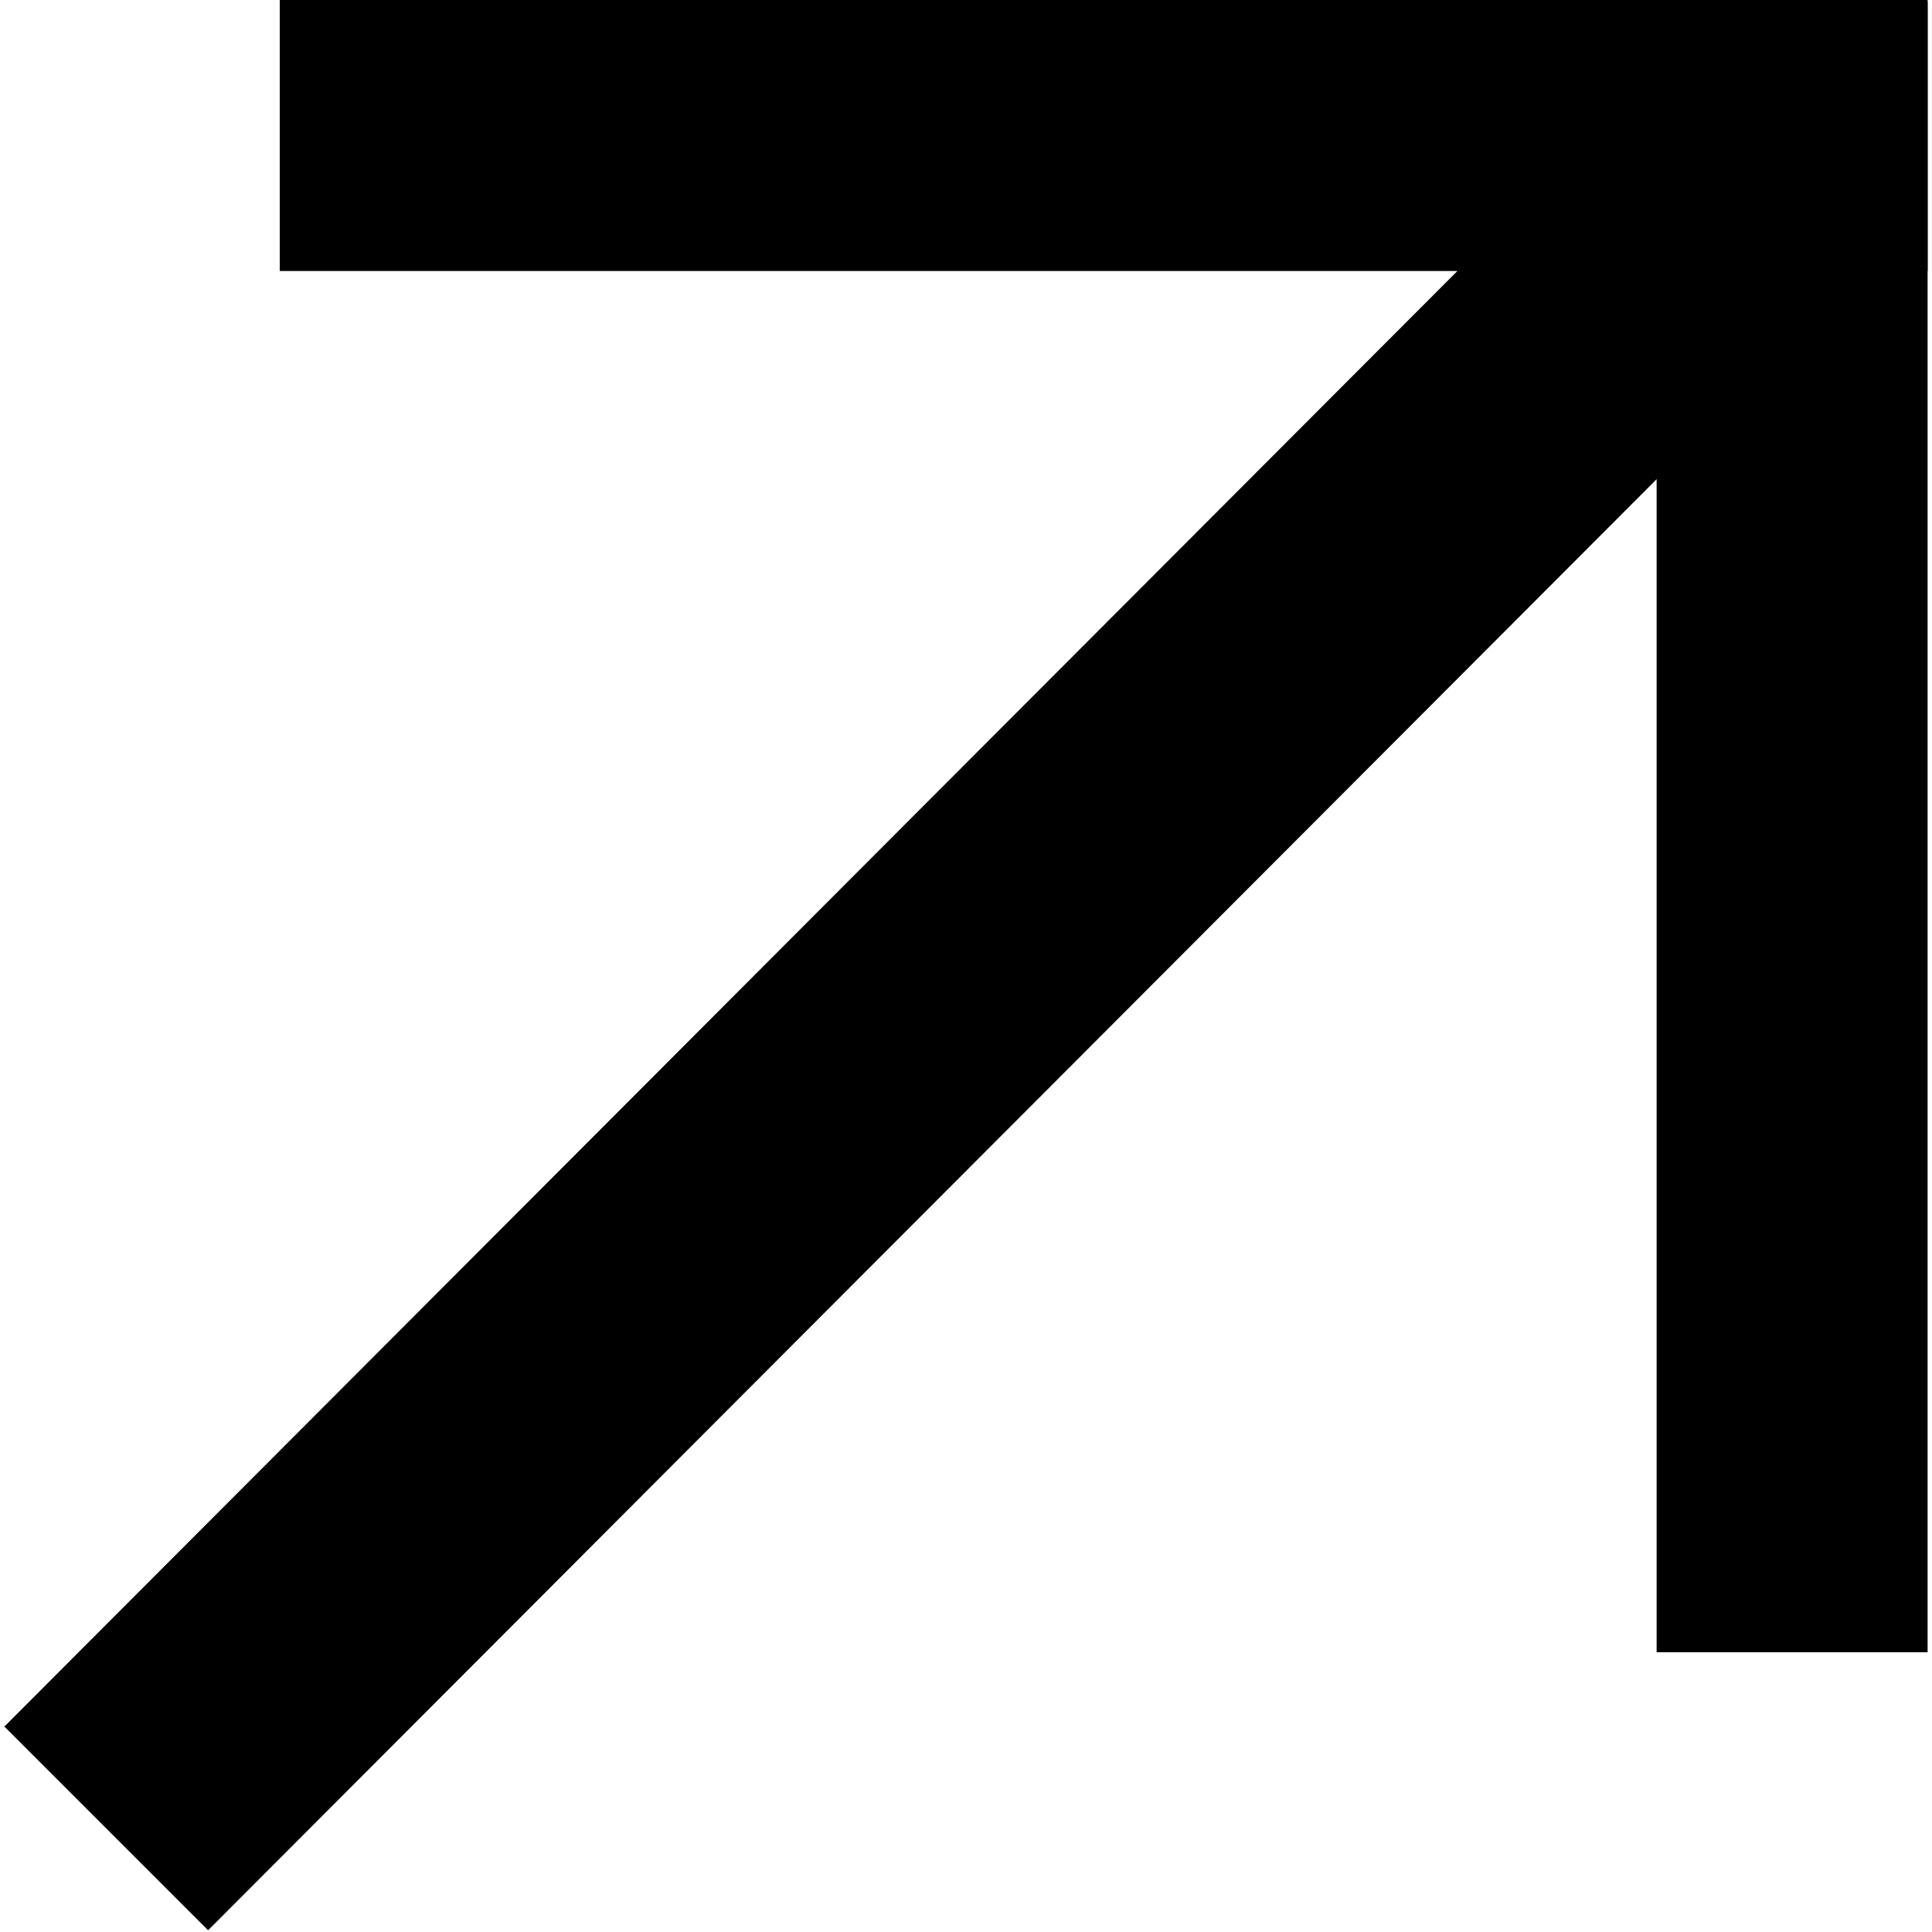 <?xml version="1.0" encoding="UTF-8"?>
<!DOCTYPE svg PUBLIC "-//W3C//DTD SVG 1.1//EN" "http://www.w3.org/Graphics/SVG/1.1/DTD/svg11.dtd">
<!-- Creator: CorelDRAW -->
<svg xmlns="http://www.w3.org/2000/svg" xml:space="preserve" width="49px" height="49px" version="1.1" style="shape-rendering:geometricPrecision; text-rendering:geometricPrecision; image-rendering:optimizeQuality; fill-rule:evenodd; clip-rule:evenodd"
viewBox="0 0 0.44 0.442"
 xmlns:xlink="http://www.w3.org/1999/xlink"
 xmlns:xodm="http://www.corel.com/coreldraw/odm/2003">
 <defs>
  <style type="text/css">
   <![CDATA[
    .fil0 {fill:black}
   ]]>
  </style>
 </defs>
 <g id="Слой_x0020_1">
  <g id="_105553258799648">
   <rect class="fil0" x="0.063" width="0.377" height="0.062"/>
   <rect class="fil0" transform="matrix(0.285 -2.85496E-001 0.209 0.209 -1.55297E-007 0.395)" width="1.376" height="0.223"/>
   <rect class="fil0" transform="matrix(-2.19537E-014 -2.74417E-001 0.278 -2.2333E-014 0.378 0.378)" width="1.376" height="0.223"/>
  </g>
 </g>
</svg>
